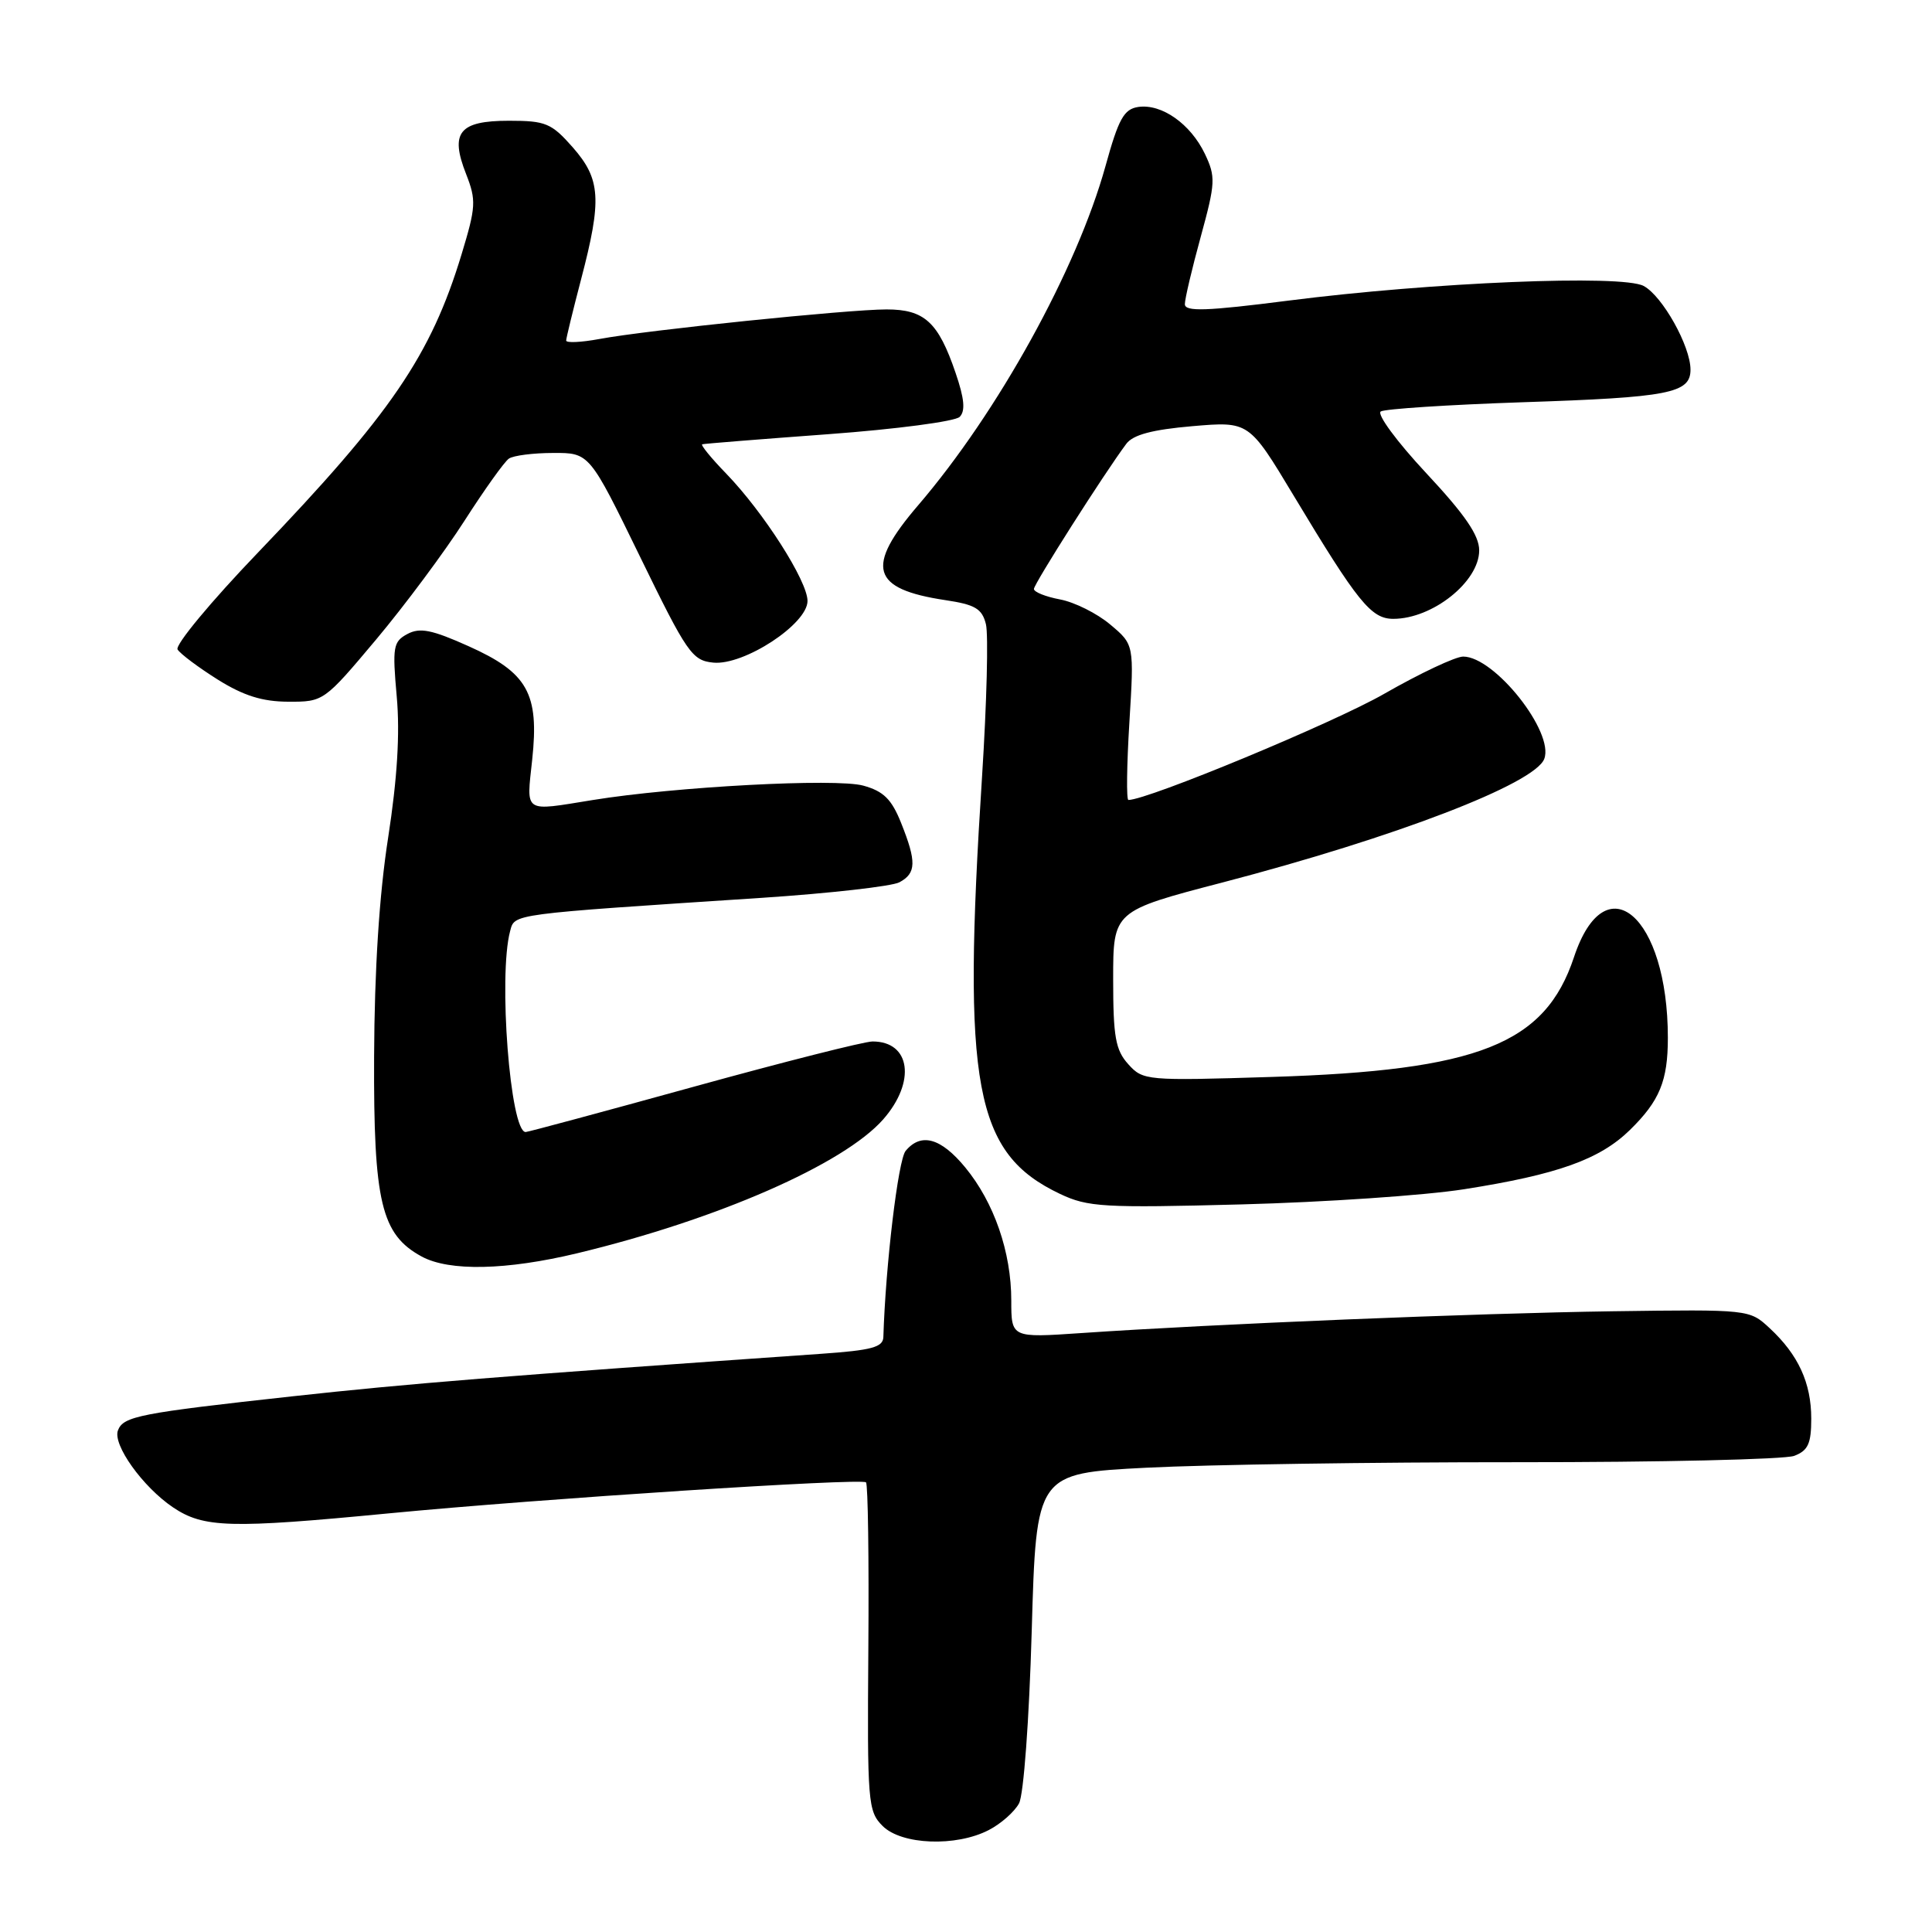<?xml version="1.0" encoding="UTF-8" standalone="no"?>
<!DOCTYPE svg PUBLIC "-//W3C//DTD SVG 1.1//EN" "http://www.w3.org/Graphics/SVG/1.1/DTD/svg11.dtd" >
<svg xmlns="http://www.w3.org/2000/svg" xmlns:xlink="http://www.w3.org/1999/xlink" version="1.1" viewBox="0 0 256 256">
 <g >
 <path fill="currentColor"
d=" M 131.02 242.49 C 132.63 241.66 134.43 240.07 135.03 238.95 C 135.64 237.80 136.37 227.92 136.71 216.08 C 137.31 195.23 137.31 195.23 151.90 194.48 C 159.93 194.07 182.02 193.74 200.99 193.75 C 219.96 193.76 236.49 193.38 237.74 192.91 C 239.58 192.21 240.00 191.29 240.00 187.98 C 240.00 183.25 238.29 179.52 234.50 176.00 C 231.81 173.50 231.80 173.50 213.66 173.75 C 195.61 174.01 160.94 175.43 143.25 176.64 C 134.00 177.27 134.00 177.27 134.00 172.32 C 134.00 165.91 131.72 159.33 127.90 154.69 C 124.67 150.77 122.04 150.04 120.00 152.50 C 119.01 153.69 117.34 167.66 117.05 177.16 C 117.01 178.52 115.51 178.92 108.75 179.39 C 66.34 182.35 54.14 183.33 38.74 185.02 C 18.52 187.24 16.34 187.66 15.63 189.53 C 14.90 191.42 18.91 197.02 22.92 199.73 C 26.98 202.46 30.45 202.56 51.50 200.53 C 71.52 198.60 114.16 195.83 114.75 196.42 C 115.01 196.67 115.15 206.56 115.06 218.39 C 114.91 238.86 115.00 240.00 116.95 241.95 C 119.46 244.46 126.68 244.74 131.02 242.49 Z  M 76.50 166.06 C 95.05 161.60 111.81 154.26 117.04 148.31 C 121.39 143.34 120.66 138.00 115.62 138.00 C 114.53 138.00 103.87 140.70 91.92 144.00 C 79.97 147.30 69.95 150.00 69.65 150.00 C 67.60 150.00 66.01 129.31 67.59 123.39 C 68.22 121.06 67.35 121.17 100.92 118.97 C 109.96 118.37 118.17 117.44 119.17 116.91 C 121.42 115.71 121.46 114.19 119.40 109.04 C 118.14 105.89 117.07 104.84 114.39 104.10 C 110.78 103.10 89.43 104.24 78.53 106.01 C 69.26 107.51 69.75 107.84 70.52 100.65 C 71.46 91.88 69.92 89.13 62.08 85.62 C 57.22 83.44 55.64 83.12 53.98 84.01 C 52.10 85.02 51.98 85.71 52.57 92.30 C 53.01 97.20 52.64 103.18 51.43 111.00 C 50.25 118.56 49.62 128.49 49.57 140.00 C 49.49 159.32 50.51 163.58 55.88 166.50 C 59.54 168.48 67.10 168.32 76.50 166.06 Z  M 194.00 157.58 C 206.36 155.64 211.97 153.64 215.97 149.73 C 219.91 145.87 221.00 143.23 221.00 137.51 C 221.00 121.36 212.73 114.26 208.56 126.83 C 204.73 138.36 195.91 141.85 168.50 142.70 C 151.88 143.22 151.45 143.18 149.50 141.01 C 147.81 139.14 147.50 137.39 147.50 129.76 C 147.50 120.71 147.50 120.71 162.00 116.93 C 184.93 110.94 203.35 103.86 204.62 100.56 C 205.98 97.02 198.04 87.00 193.88 87.00 C 192.86 87.00 188.15 89.22 183.42 91.93 C 176.70 95.79 152.08 106.00 149.52 106.00 C 149.24 106.00 149.30 101.37 149.65 95.71 C 150.28 85.41 150.28 85.41 147.11 82.75 C 145.37 81.28 142.38 79.79 140.47 79.43 C 138.56 79.07 137.00 78.45 137.00 78.04 C 137.00 77.37 146.31 62.73 149.24 58.81 C 150.13 57.61 152.67 56.93 158.00 56.47 C 165.50 55.83 165.50 55.83 171.41 65.66 C 179.92 79.82 181.68 82.00 184.62 82.00 C 189.82 82.00 196.00 77.07 196.00 72.93 C 196.00 70.93 194.11 68.18 188.97 62.68 C 185.09 58.52 182.40 54.87 182.96 54.52 C 183.52 54.18 191.97 53.63 201.74 53.30 C 221.17 52.66 224.00 52.11 224.00 48.98 C 224.00 45.87 220.28 39.22 217.79 37.89 C 214.93 36.36 189.78 37.40 170.75 39.83 C 159.81 41.23 157.00 41.32 157.00 40.30 C 157.00 39.60 157.95 35.57 159.11 31.35 C 161.06 24.22 161.10 23.43 159.65 20.38 C 157.75 16.42 153.94 13.73 150.84 14.17 C 148.93 14.45 148.22 15.72 146.48 22.02 C 142.68 35.70 132.24 54.61 121.67 66.94 C 114.61 75.17 115.43 78.04 125.26 79.52 C 129.21 80.11 130.13 80.65 130.64 82.71 C 130.98 84.08 130.75 93.14 130.13 102.85 C 127.47 143.99 129.12 152.82 140.46 158.20 C 144.15 159.95 146.22 160.07 164.50 159.59 C 175.50 159.30 188.78 158.40 194.00 157.58 Z  M 49.83 84.75 C 53.64 80.21 58.91 73.12 61.55 69.00 C 64.19 64.88 66.84 61.17 67.43 60.77 C 68.02 60.36 70.66 60.02 73.30 60.02 C 78.10 60.00 78.10 60.00 84.80 73.75 C 91.04 86.56 91.71 87.52 94.51 87.80 C 98.58 88.20 107.00 82.69 107.00 79.63 C 107.00 76.99 101.19 67.89 96.22 62.75 C 94.22 60.69 92.80 58.94 93.05 58.87 C 93.30 58.79 100.83 58.19 109.79 57.53 C 118.75 56.87 126.56 55.84 127.16 55.24 C 127.94 54.46 127.79 52.82 126.62 49.41 C 124.33 42.68 122.50 41.00 117.47 41.00 C 112.41 41.00 85.64 43.75 79.42 44.92 C 76.99 45.37 75.01 45.46 75.02 45.12 C 75.03 44.78 75.92 41.12 77.00 37.00 C 79.77 26.44 79.60 23.75 75.90 19.53 C 73.07 16.32 72.31 16.00 67.45 16.00 C 60.84 16.00 59.59 17.55 61.76 23.06 C 63.12 26.54 63.07 27.40 61.16 33.70 C 57.09 47.10 51.81 54.84 34.19 73.21 C 27.97 79.69 23.17 85.47 23.53 86.06 C 23.89 86.64 26.28 88.43 28.84 90.04 C 32.26 92.18 34.76 92.97 38.20 92.98 C 42.87 93.00 42.95 92.94 49.83 84.75 Z "/>
</g>
</svg>